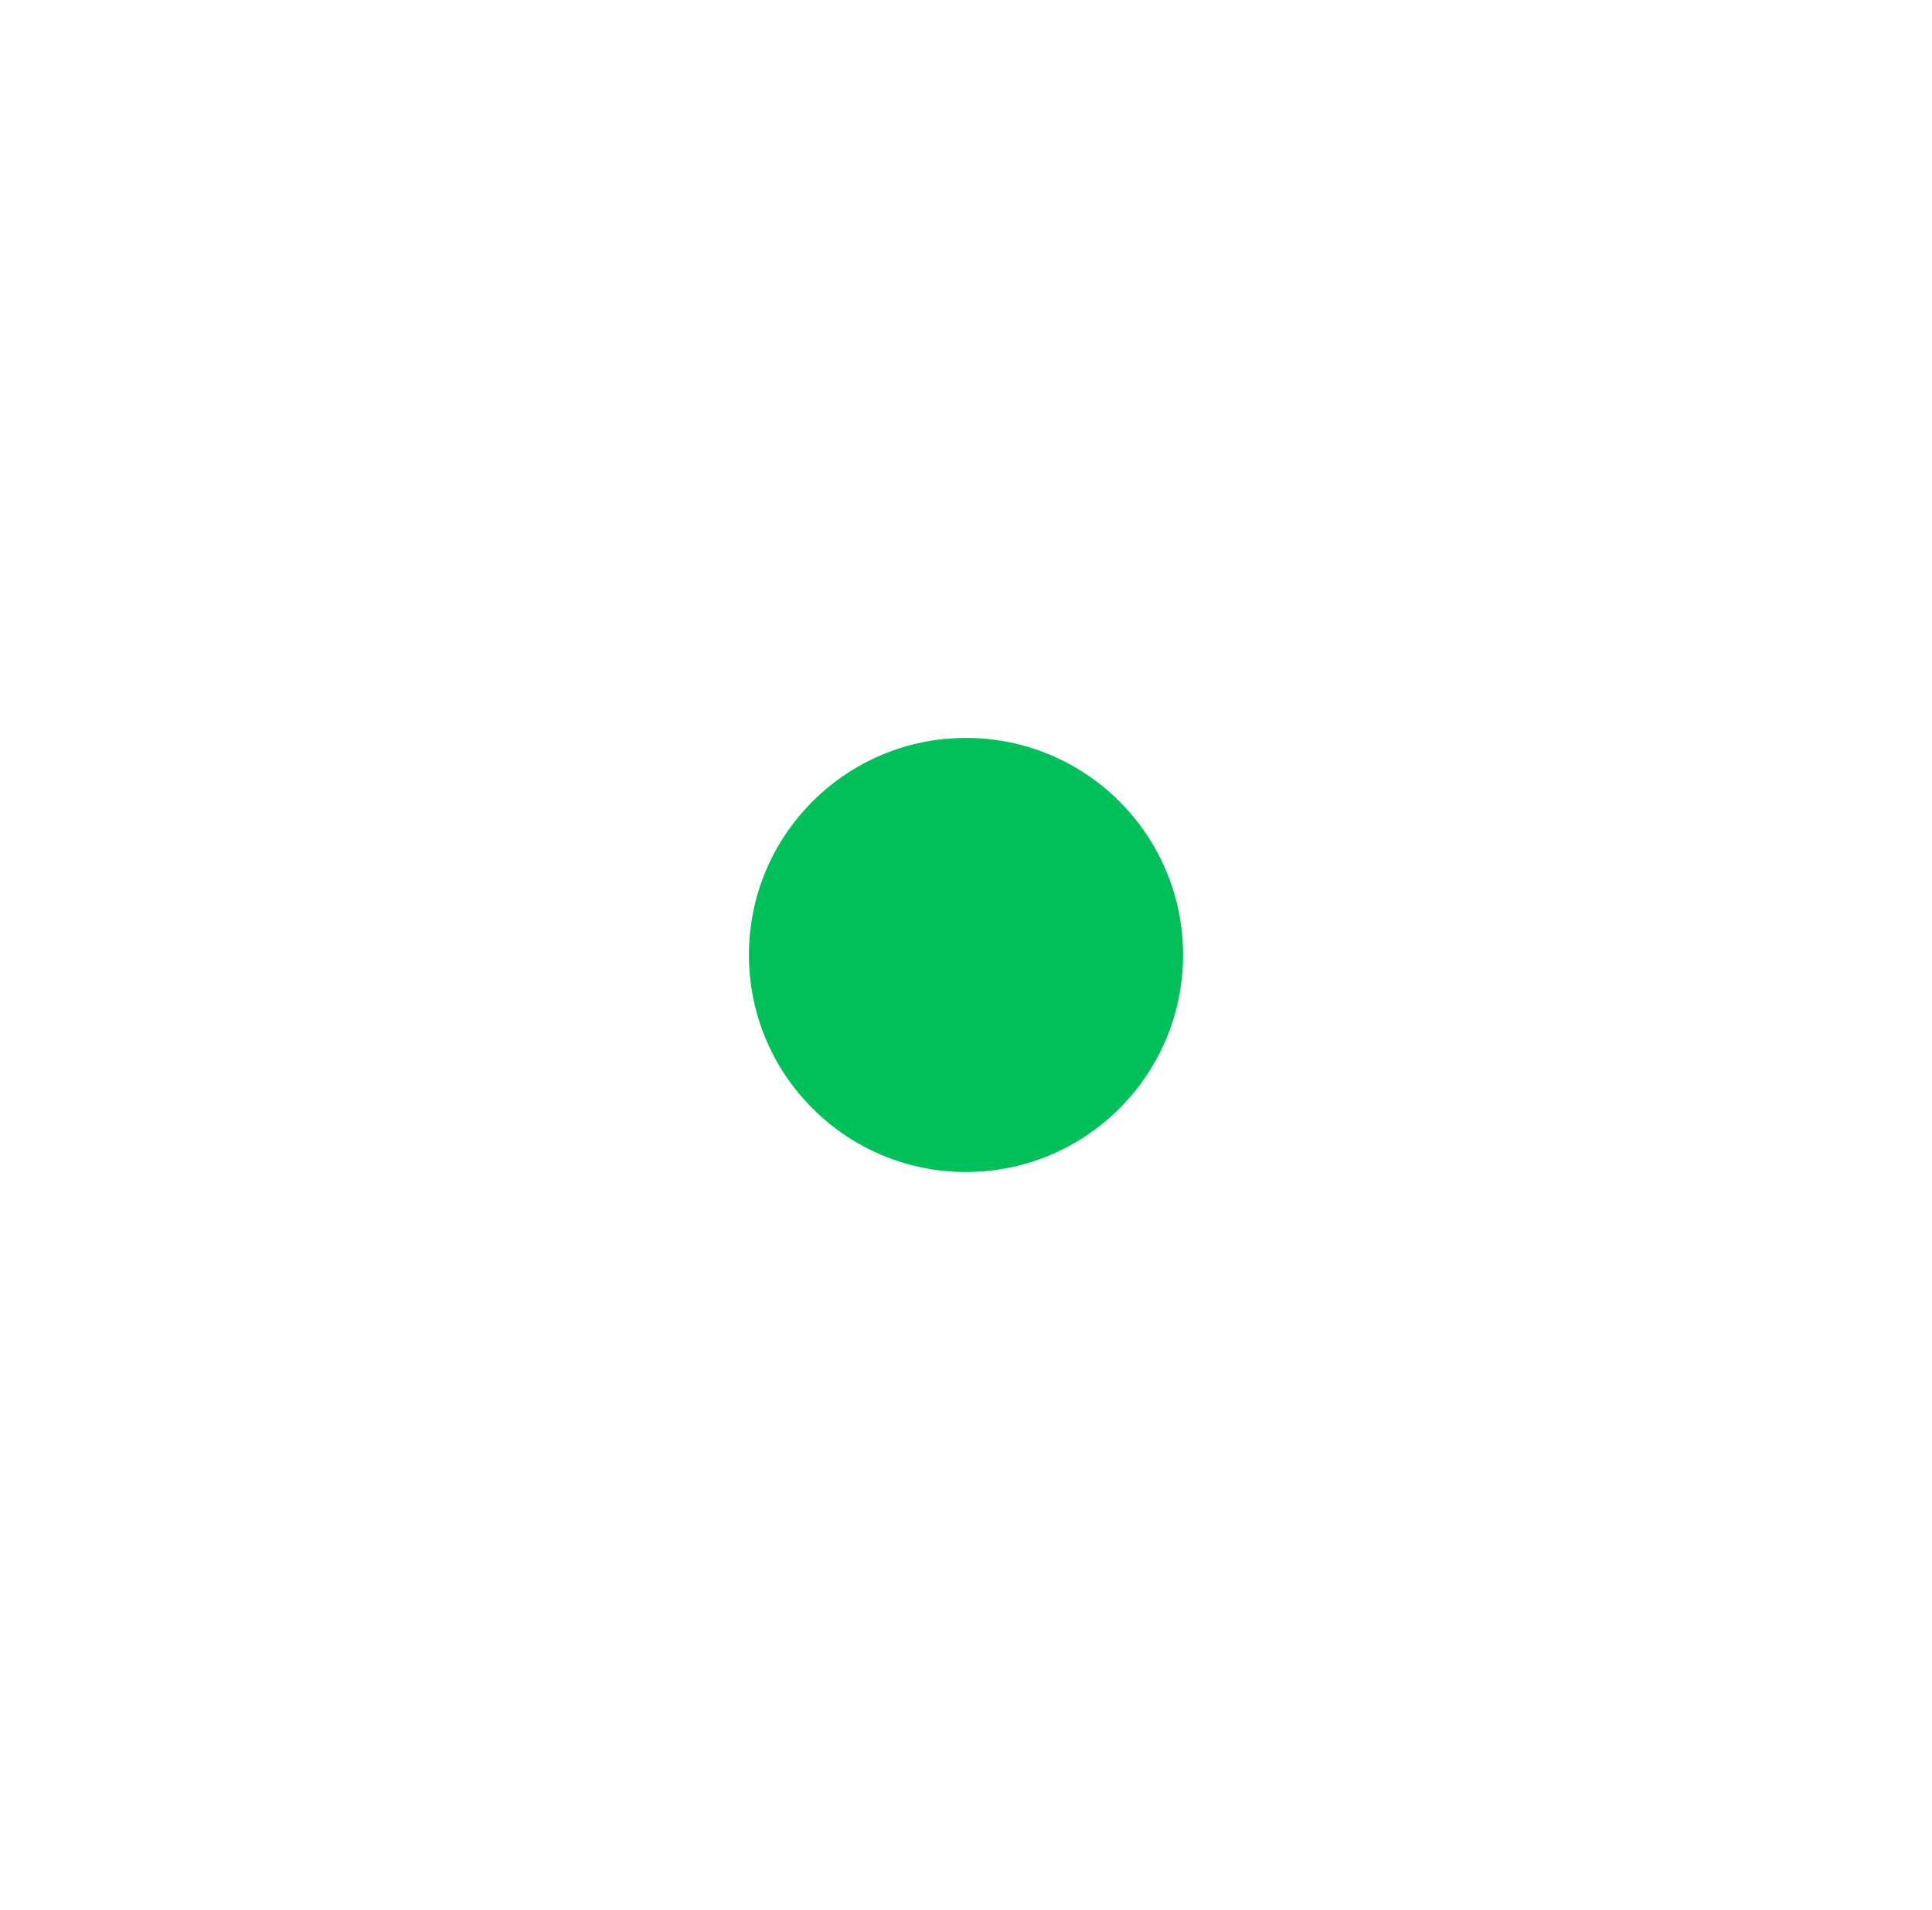 <svg width="89" height="88" viewBox="0 0 89 88" fill="none" xmlns="http://www.w3.org/2000/svg">
<g clip-path="url(#clip0_9040_38358)">
<path d="M44.496 49C44.761 49 45.016 49.105 45.203 49.293C45.391 49.48 45.496 49.735 45.496 50C45.496 50.265 45.391 50.52 45.203 50.707C45.016 50.895 44.761 51 44.496 51C44.231 51 43.977 50.895 43.789 50.707C43.602 50.52 43.496 50.265 43.496 50C43.496 49.735 43.602 49.48 43.789 49.293C43.977 49.105 44.231 49 44.496 49ZM44.496 45C45.876 45 47.128 45.56 48.032 46.464C48.22 46.652 48.325 46.906 48.325 47.172C48.325 47.437 48.22 47.691 48.032 47.879C47.844 48.067 47.59 48.172 47.325 48.172C47.059 48.172 46.805 48.067 46.617 47.879C46.339 47.6 46.008 47.379 45.644 47.228C45.28 47.077 44.89 46.999 44.496 47C43.667 47 42.919 47.335 42.375 47.879C42.188 48.067 41.933 48.172 41.668 48.172C41.402 48.172 41.148 48.067 40.96 47.879C40.773 47.691 40.667 47.437 40.667 47.172C40.667 46.906 40.773 46.652 40.96 46.464C41.424 45.999 41.975 45.63 42.582 45.379C43.189 45.128 43.839 44.999 44.496 45ZM44.496 41C45.678 40.999 46.849 41.231 47.941 41.683C49.033 42.136 50.025 42.799 50.86 43.636C51.042 43.825 51.143 44.077 51.141 44.339C51.139 44.602 51.033 44.852 50.848 45.038C50.663 45.223 50.412 45.328 50.15 45.331C49.887 45.333 49.635 45.232 49.446 45.05C48.797 44.399 48.025 43.883 47.176 43.531C46.326 43.179 45.416 42.999 44.496 43C43.577 42.999 42.666 43.179 41.816 43.531C40.967 43.883 40.195 44.399 39.546 45.05C39.358 45.232 39.105 45.333 38.843 45.331C38.581 45.328 38.33 45.223 38.144 45.038C37.959 44.852 37.854 44.602 37.852 44.339C37.849 44.077 37.95 43.825 38.132 43.636C38.967 42.799 39.959 42.136 41.051 41.683C42.143 41.231 43.314 40.999 44.496 41ZM44.496 37C48.086 37 51.336 38.456 53.688 40.808C53.87 40.997 53.971 41.249 53.969 41.511C53.967 41.774 53.861 42.024 53.676 42.21C53.491 42.395 53.24 42.5 52.978 42.503C52.715 42.505 52.463 42.404 52.274 42.222C51.254 41.199 50.042 40.388 48.707 39.834C47.372 39.282 45.941 38.998 44.496 39C43.051 38.998 41.62 39.281 40.285 39.834C38.951 40.387 37.738 41.199 36.718 42.222C36.529 42.404 36.277 42.505 36.015 42.503C35.753 42.5 35.502 42.395 35.316 42.21C35.131 42.024 35.026 41.774 35.023 41.511C35.021 41.249 35.122 40.997 35.304 40.808C36.51 39.599 37.943 38.64 39.52 37.987C41.098 37.333 42.789 36.998 44.496 37Z" fill="#00C159"/>
</g>
<g filter="url(#filter0_f_9040_38358)">
<circle cx="44.5" cy="44" r="10" fill="#00C159"/>
</g>
<defs>
<filter id="filter0_f_9040_38358" x="0.834" y="0.334" width="87.333" height="87.333" filterUnits="userSpaceOnUse" color-interpolation-filters="sRGB">
<feFlood flood-opacity="0" result="BackgroundImageFix"/>
<feBlend mode="normal" in="SourceGraphic" in2="BackgroundImageFix" result="shape"/>
<feGaussianBlur stdDeviation="16.833" result="effect1_foregroundBlur_9040_38358"/>
</filter>
<clipPath id="clip0_9040_38358">
<rect width="24" height="24" fill="white" transform="translate(32.5 32)"/>
</clipPath>
</defs>
</svg>
